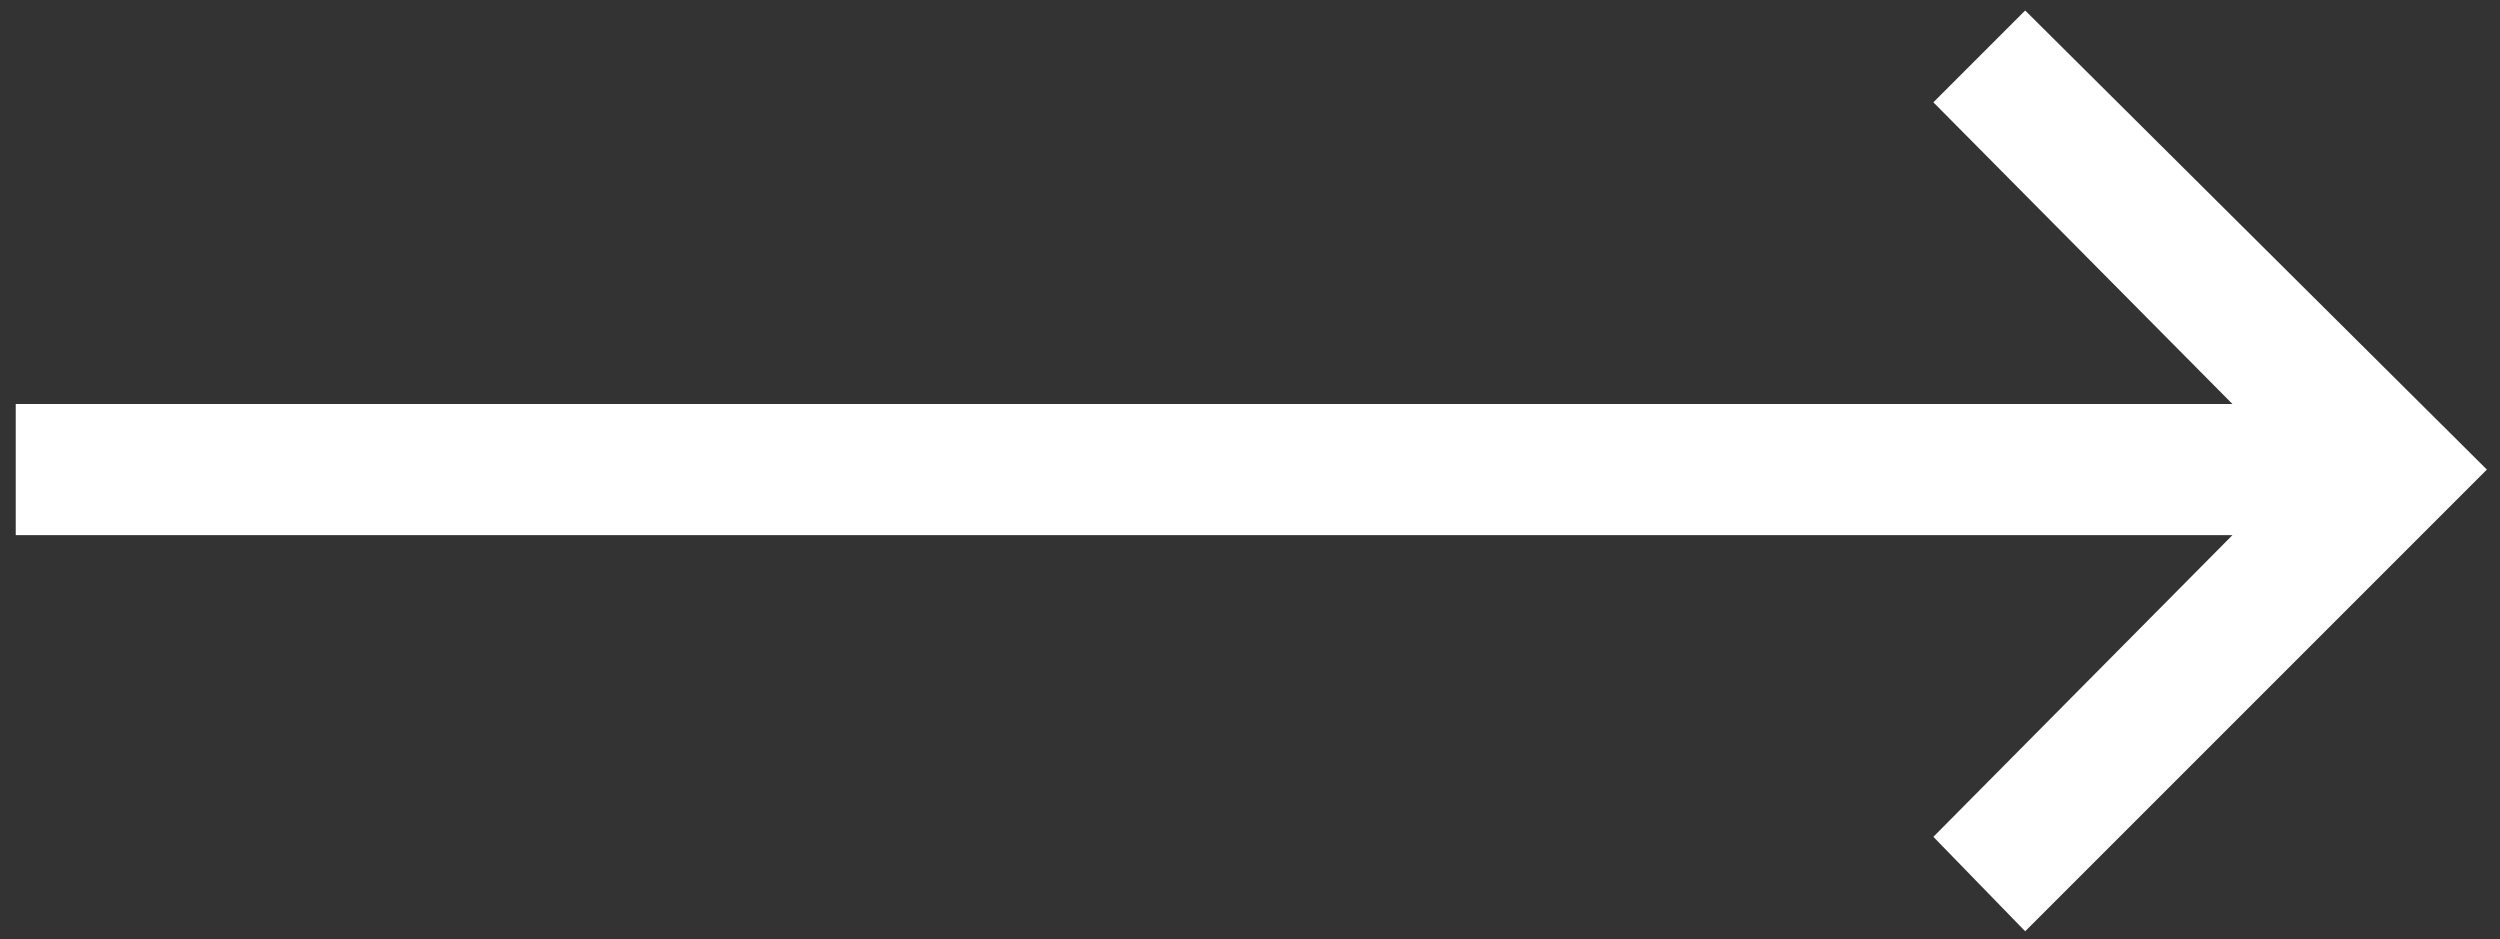 <?xml version="1.0" encoding="utf-8"?>
<!-- Generator: Adobe Illustrator 24.1.0, SVG Export Plug-In . SVG Version: 6.00 Build 0)  -->
<svg version="1.1" id="Layer_1" xmlns="http://www.w3.org/2000/svg" xmlns:xlink="http://www.w3.org/1999/xlink" x="0px" y="0px"
	 viewBox="0 0 95.3 35.8" style="enable-background:new 0 0 95.3 35.8;" xml:space="preserve">
<rect x="0" y="0" width="95.3" height="35.8" fill="#333333" stroke="none"/>
<style type="text/css">
	.st0{fill:#FFFFFF;}
</style>
<polygon class="st0" points="73.7,3.9 85.1,15.4 0.6,15.4 0.6,20.4 85.1,20.4 73.7,31.9 77.2,35.5 94.8,17.9 77.2,0.4 "/>
</svg>
